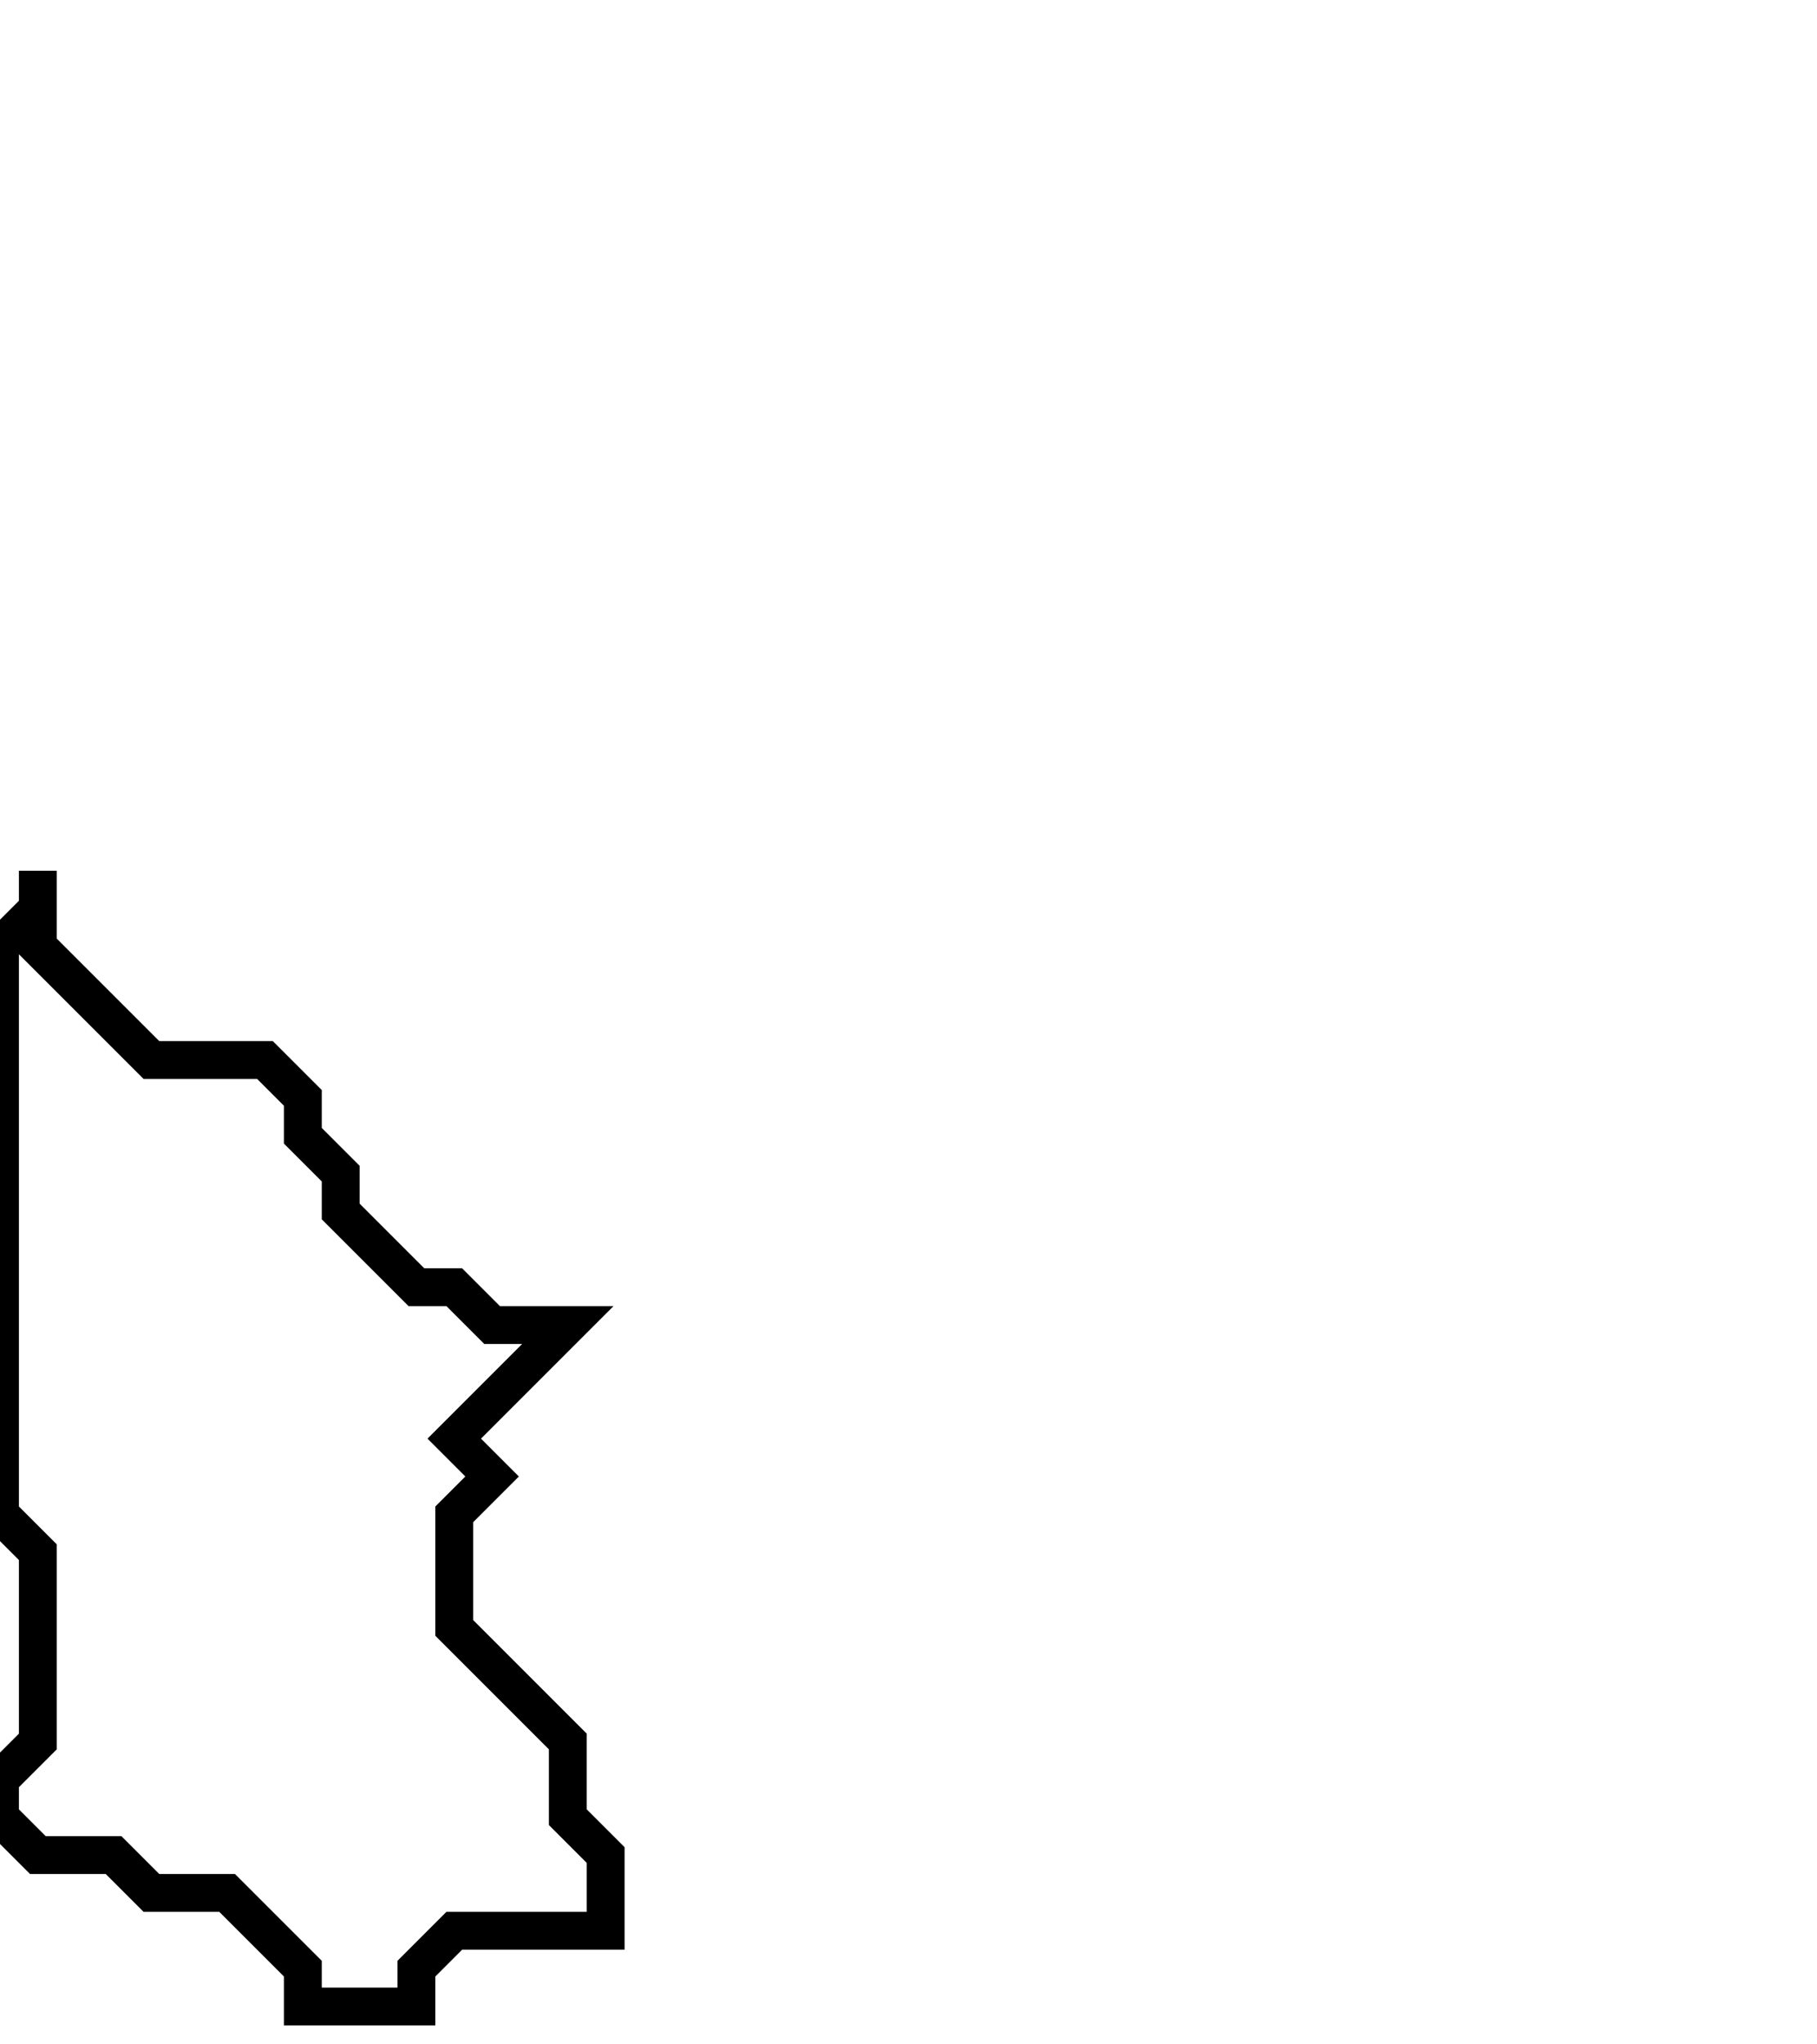 <svg xmlns="http://www.w3.org/2000/svg" width="48" height="54">
  <path d="M 1,23 L 1,24 L 0,25 L 0,40 L 1,41 L 1,46 L 0,47 L 0,48 L 1,49 L 3,49 L 4,50 L 6,50 L 8,52 L 8,53 L 11,53 L 11,52 L 12,51 L 16,51 L 16,49 L 15,48 L 15,46 L 12,43 L 12,40 L 13,39 L 12,38 L 15,35 L 13,35 L 12,34 L 11,34 L 9,32 L 9,31 L 8,30 L 8,29 L 7,28 L 4,28 L 1,25 Z" fill="none" stroke="black" stroke-width="1"/>
</svg>